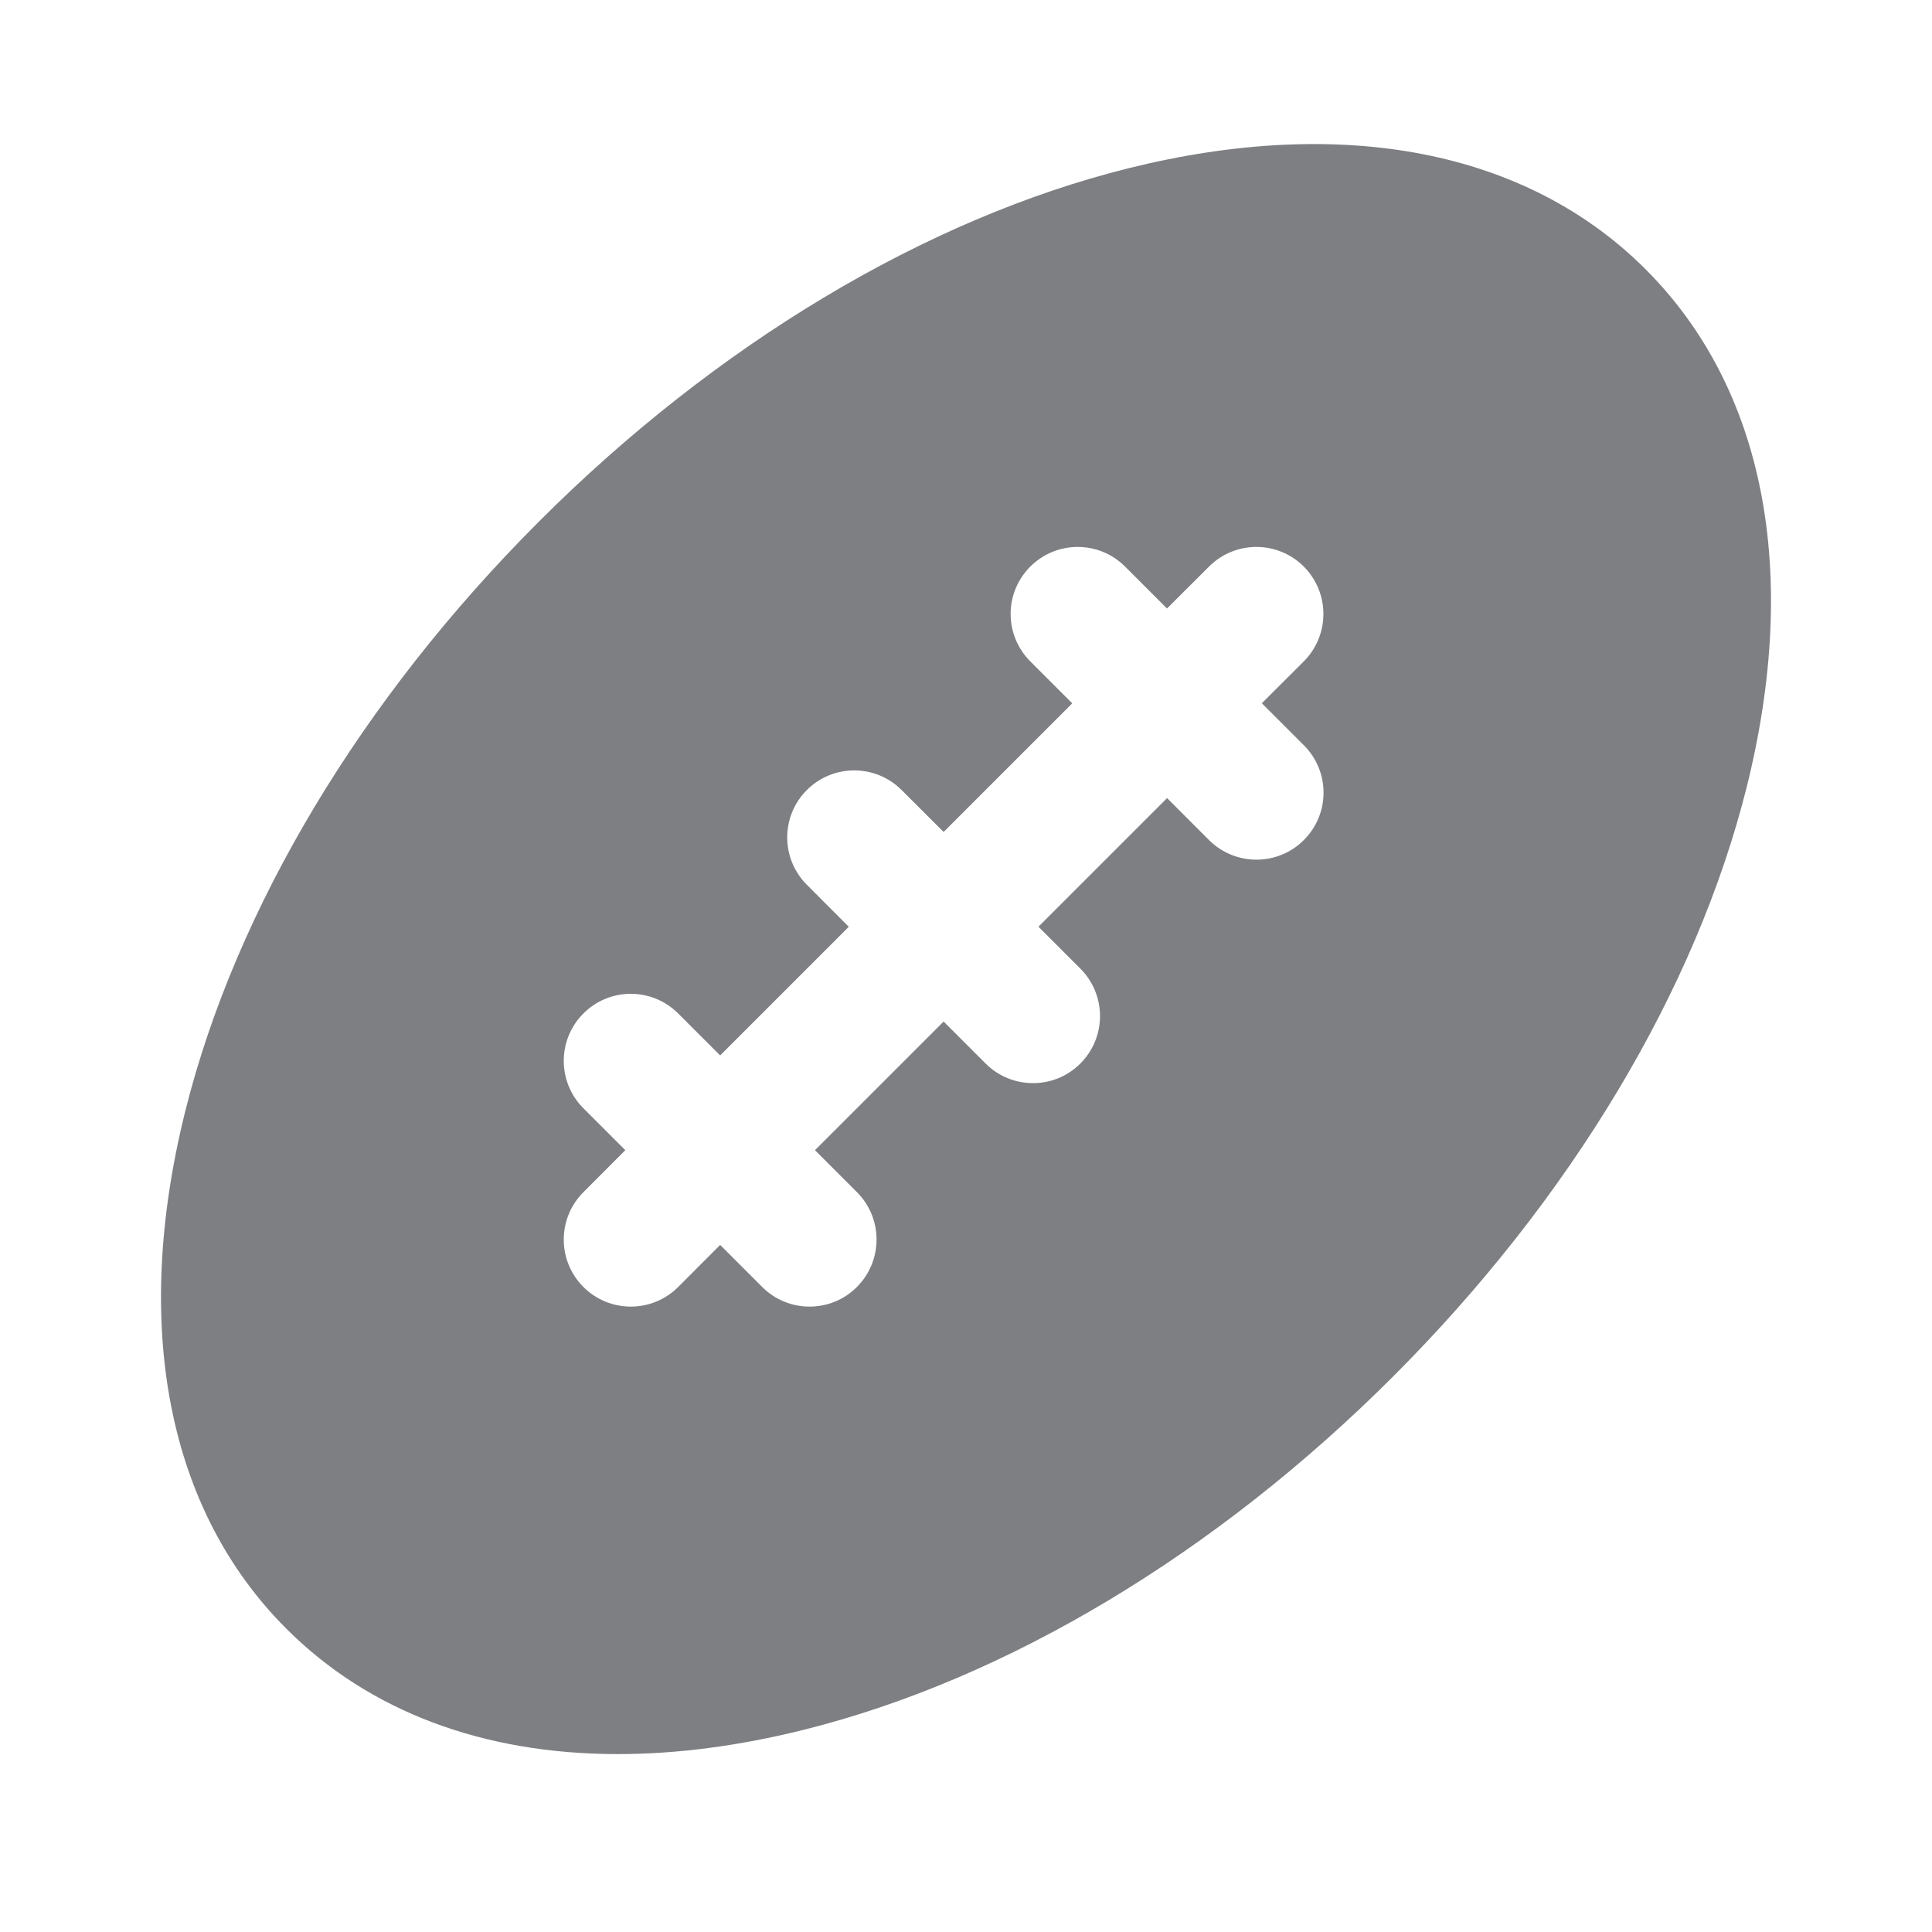 <svg width="24" height="24" viewBox="0 0 24 24" fill="none" xmlns="http://www.w3.org/2000/svg">
<path d="M20.443 3.346C18.968 1.871 16.686 1.425 14.015 2.091C11.497 2.719 8.895 4.278 6.692 6.482C4.489 8.685 2.93 11.286 2.301 13.805C1.636 16.475 2.081 18.757 3.557 20.232C4.586 21.262 6.006 21.79 7.677 21.79C8.403 21.79 9.176 21.69 9.985 21.488C12.503 20.86 15.105 19.301 17.308 17.097C19.512 14.893 21.07 12.293 21.699 9.774C22.364 7.104 21.919 4.822 20.443 3.346ZM16.197 9.258C16.523 9.583 16.523 10.11 16.197 10.435C16.035 10.598 15.821 10.679 15.608 10.679C15.395 10.679 15.182 10.598 15.019 10.436L14.498 9.914L12.9 11.512L13.421 12.033C13.746 12.359 13.746 12.886 13.421 13.211C13.259 13.374 13.046 13.455 12.832 13.455C12.619 13.455 12.406 13.374 12.243 13.211L11.722 12.69L10.124 14.288L10.645 14.809C10.97 15.134 10.97 15.661 10.645 15.987C10.483 16.15 10.27 16.231 10.057 16.231C9.844 16.231 9.63 16.15 9.468 15.987L8.946 15.465L8.425 15.987C8.262 16.15 8.049 16.231 7.836 16.231C7.623 16.231 7.41 16.15 7.247 15.987C6.922 15.662 6.922 15.135 7.247 14.81L7.768 14.288L7.247 13.767C6.922 13.442 6.922 12.915 7.247 12.59C7.572 12.264 8.099 12.264 8.425 12.59L8.946 13.111L10.544 11.513L10.023 10.991C9.698 10.666 9.698 10.139 10.023 9.814C10.348 9.489 10.875 9.489 11.2 9.814L11.722 10.335L13.32 8.737L12.799 8.216C12.473 7.89 12.473 7.364 12.799 7.038C13.124 6.713 13.651 6.713 13.976 7.038L14.497 7.559L15.019 7.038C15.344 6.713 15.871 6.713 16.196 7.038C16.521 7.364 16.521 7.89 16.196 8.216L15.675 8.736L16.197 9.258Z" fill="#7D7F82"/>
</svg>
